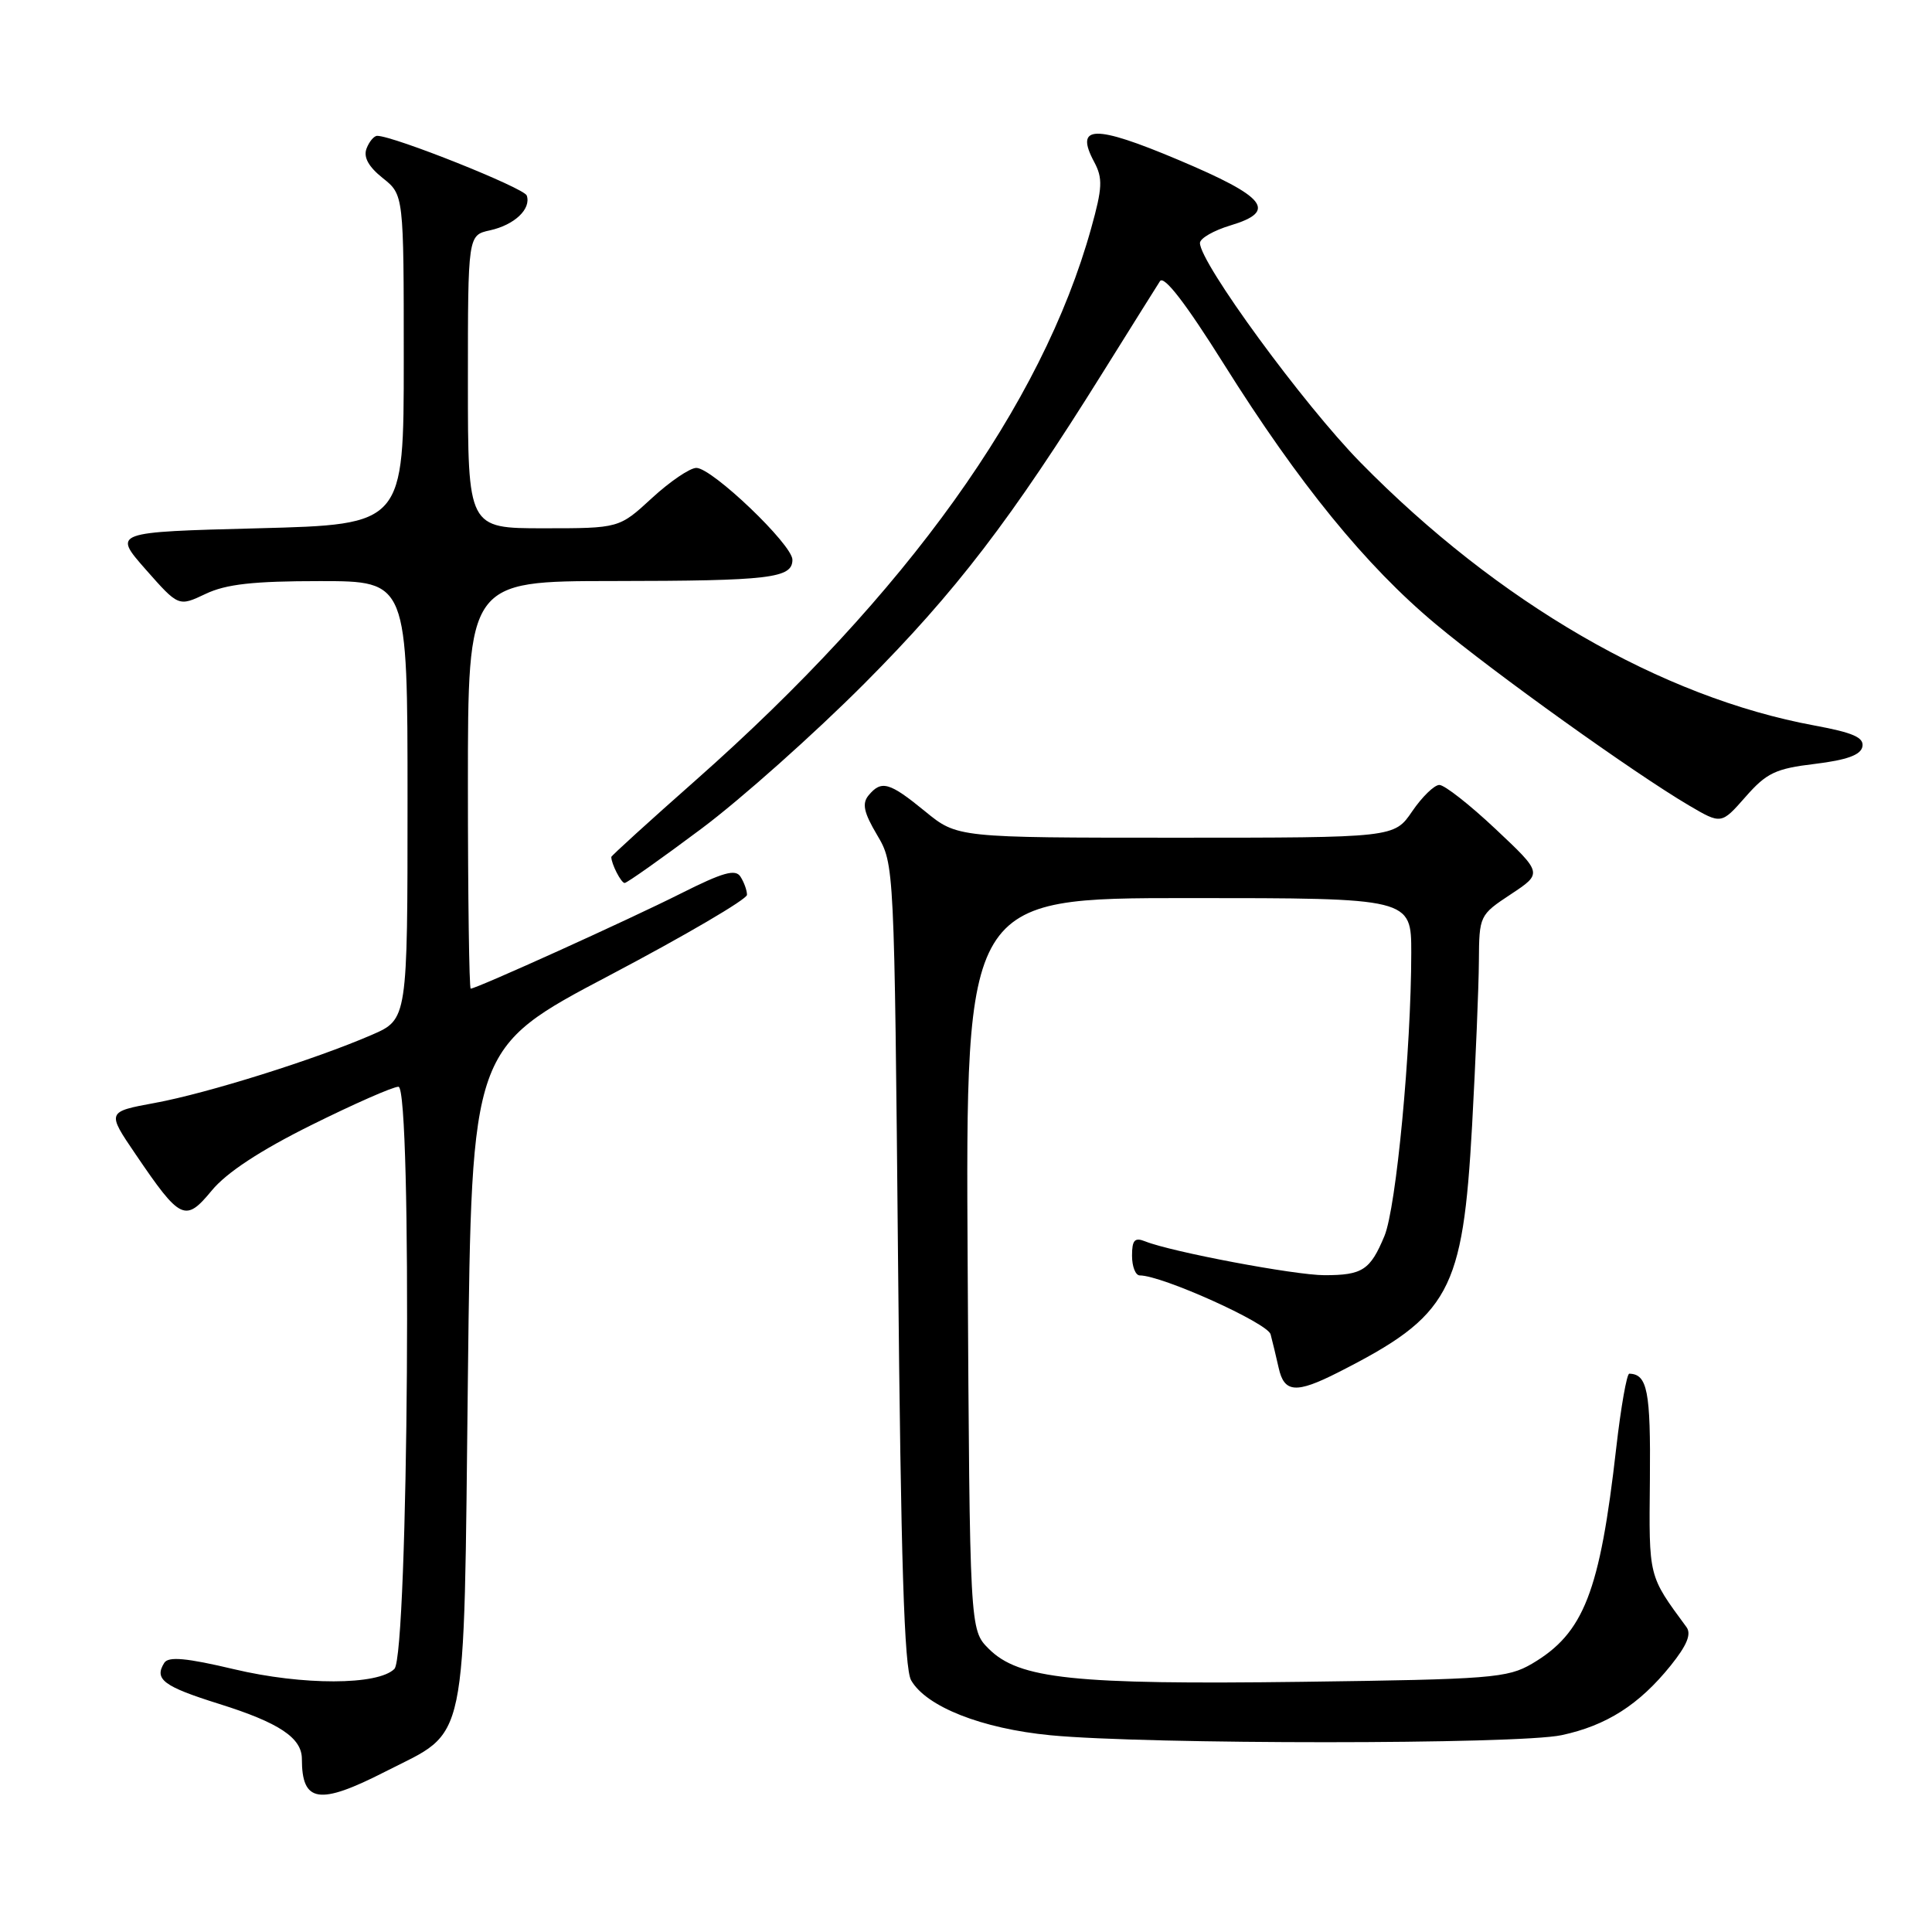 <?xml version="1.0" encoding="UTF-8" standalone="no"?>
<!DOCTYPE svg PUBLIC "-//W3C//DTD SVG 1.1//EN" "http://www.w3.org/Graphics/SVG/1.1/DTD/svg11.dtd" >
<svg xmlns="http://www.w3.org/2000/svg" xmlns:xlink="http://www.w3.org/1999/xlink" version="1.1" viewBox="0 0 256 256">
 <g >
 <path fill="currentColor"
d=" M 51.05 234.75 C 62.15 229.08 61.42 232.53 62.00 182.36 C 62.50 138.86 62.50 138.86 80.75 129.25 C 90.79 123.96 98.99 119.15 98.98 118.57 C 98.98 117.98 98.59 116.90 98.12 116.17 C 97.46 115.11 95.79 115.59 90.20 118.40 C 83.39 121.83 63.14 131.00 62.37 131.00 C 62.17 131.00 62.00 118.85 62.00 104.00 C 62.00 77.00 62.00 77.00 81.25 76.99 C 102.03 76.97 105.00 76.62 105.00 74.17 C 105.00 72.17 94.36 62.00 92.27 62.00 C 91.42 62.00 88.77 63.80 86.38 66.00 C 82.04 70.00 82.04 70.00 72.02 70.00 C 62.00 70.00 62.00 70.00 62.00 50.58 C 62.00 31.16 62.00 31.16 64.93 30.52 C 68.17 29.80 70.40 27.70 69.80 25.91 C 69.47 24.91 52.15 18.00 49.98 18.00 C 49.56 18.00 48.92 18.76 48.57 19.68 C 48.13 20.82 48.83 22.09 50.71 23.59 C 53.50 25.81 53.50 25.81 53.50 47.65 C 53.50 69.50 53.50 69.50 34.22 70.00 C 14.95 70.50 14.95 70.50 19.30 75.45 C 23.66 80.39 23.66 80.39 27.23 78.70 C 29.95 77.40 33.57 77.00 42.40 77.00 C 54.00 77.00 54.00 77.00 54.00 106.04 C 54.00 135.07 54.00 135.07 49.25 137.13 C 41.68 140.41 27.49 144.86 20.54 146.14 C 14.14 147.32 14.14 147.32 17.97 152.95 C 23.91 161.70 24.55 162.00 28.06 157.75 C 30.01 155.38 34.48 152.44 41.25 149.08 C 46.89 146.28 52.08 143.99 52.80 144.00 C 54.63 144.00 54.12 219.29 52.26 221.14 C 50.08 223.32 40.10 223.34 31.01 221.18 C 24.69 219.68 22.32 219.47 21.77 220.33 C 20.39 222.52 21.65 223.46 29.05 225.78 C 36.99 228.27 40.00 230.27 40.00 233.07 C 40.00 238.88 42.28 239.23 51.05 234.75 Z  M 206.91 229.92 C 212.87 228.65 217.20 225.88 221.37 220.70 C 223.53 218.01 224.15 216.52 223.46 215.59 C 218.39 208.69 218.49 209.12 218.62 196.04 C 218.73 184.33 218.29 182.08 215.89 182.02 C 215.56 182.01 214.78 186.43 214.16 191.85 C 211.99 210.98 209.87 216.41 203.00 220.45 C 199.75 222.35 197.58 222.52 172.50 222.85 C 142.25 223.24 135.02 222.48 131.01 218.47 C 128.50 215.96 128.50 215.96 128.22 167.48 C 127.94 119.00 127.94 119.00 157.47 119.00 C 187.00 119.00 187.00 119.00 187.00 126.25 C 186.99 139.07 185.01 160.05 183.44 163.79 C 181.56 168.30 180.53 168.97 175.50 168.97 C 171.58 168.97 155.21 165.88 151.75 164.49 C 150.35 163.93 150.00 164.31 150.00 166.39 C 150.00 167.83 150.46 169.00 151.03 169.00 C 153.97 169.00 167.95 175.30 168.36 176.80 C 168.61 177.74 169.09 179.74 169.43 181.25 C 170.16 184.56 171.73 184.68 177.29 181.86 C 192.14 174.33 193.83 171.21 195.06 149.14 C 195.53 140.54 195.94 130.75 195.96 127.38 C 196.00 121.32 196.04 121.24 200.20 118.49 C 204.40 115.71 204.40 115.71 198.17 109.85 C 194.75 106.63 191.40 104.00 190.72 104.01 C 190.05 104.01 188.43 105.59 187.12 107.51 C 184.74 111.00 184.74 111.00 155.79 111.00 C 126.84 111.00 126.84 111.00 122.57 107.50 C 117.85 103.64 116.79 103.34 115.09 105.39 C 114.20 106.47 114.45 107.65 116.22 110.64 C 118.50 114.50 118.50 114.55 119.00 167.50 C 119.37 206.90 119.82 221.05 120.73 222.65 C 122.74 226.15 130.09 229.05 139.19 229.93 C 151.99 231.16 201.15 231.16 206.91 229.92 Z  M 92.91 109.83 C 98.19 105.89 107.91 97.22 114.53 90.58 C 126.67 78.39 133.95 68.88 146.20 49.24 C 149.89 43.33 153.26 37.94 153.70 37.26 C 154.23 36.44 157.11 40.18 162.18 48.26 C 172.10 64.07 180.98 74.97 190.23 82.69 C 198.05 89.22 216.55 102.46 223.79 106.72 C 228.08 109.24 228.08 109.24 231.29 105.59 C 234.08 102.41 235.28 101.84 240.49 101.22 C 244.73 100.70 246.56 100.04 246.78 98.93 C 247.01 97.72 245.54 97.08 240.46 96.14 C 220.15 92.40 198.52 79.87 180.27 61.28 C 172.71 53.58 159.00 34.83 159.00 32.20 C 159.00 31.58 160.82 30.54 163.04 29.87 C 169.30 27.99 167.80 26.10 156.13 21.18 C 144.99 16.48 142.35 16.55 144.99 21.47 C 146.14 23.62 146.08 24.89 144.59 30.23 C 138.08 53.65 120.18 78.64 92.18 103.39 C 86.03 108.82 81.00 113.40 81.00 113.55 C 81.00 114.46 82.30 117.00 82.77 117.00 C 83.07 117.00 87.64 113.77 92.91 109.83 Z "/>
</g>
</svg>